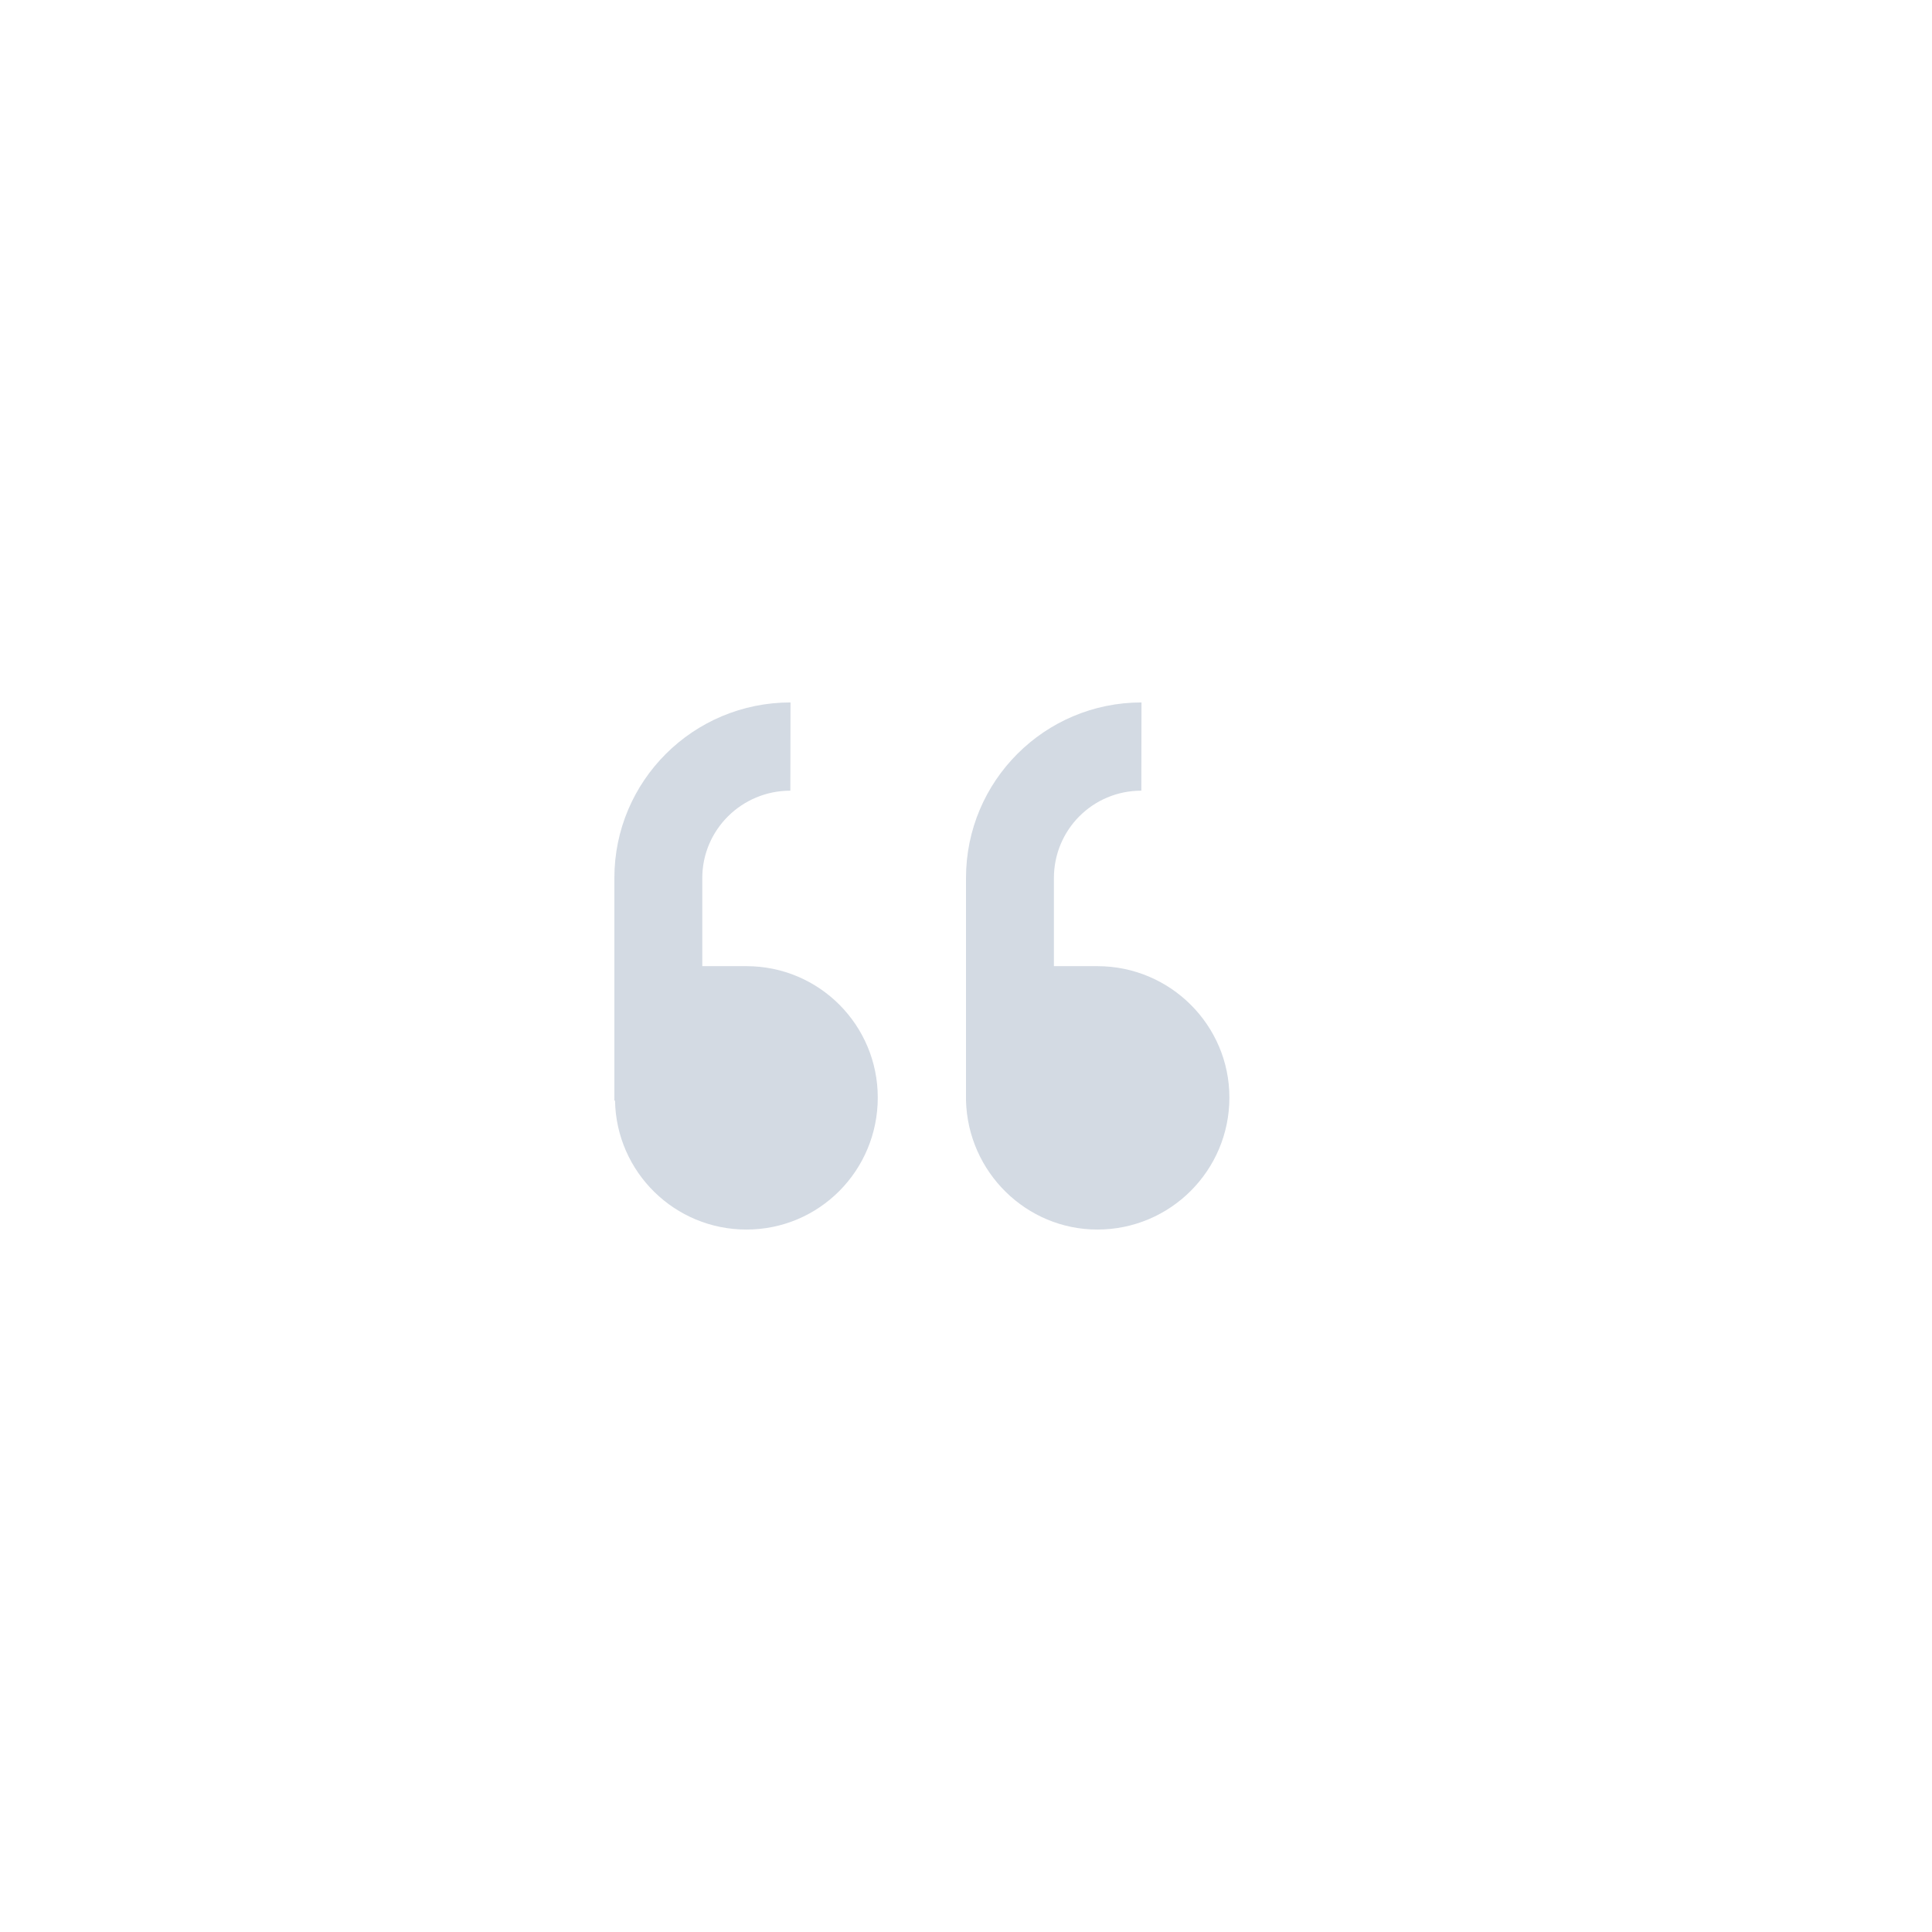 <svg height="12pt" viewBox="0 0 12 12" width="12pt" xmlns="http://www.w3.org/2000/svg"><path d="m4.91 4.363c-.605 0-1.094.488-1.094 1.09v1.383h.004c.008.445.371.801.816.801.453 0 .816-.367.816-.82 0-.449-.363-.816-.816-.816-.008 0-.012 0-.016 0h-.258v-.547c0-.301.246-.543.547-.543zm2.18 0c-.602 0-1.09.488-1.09 1.09v1.383c.012.445.375.801.816.801.453 0 .82-.367.82-.82 0-.449-.367-.816-.82-.816-.004 0-.008 0-.016 0h-.254v-.547c0-.301.242-.543.543-.543zm0 0" fill="#d3dae3"/></svg>